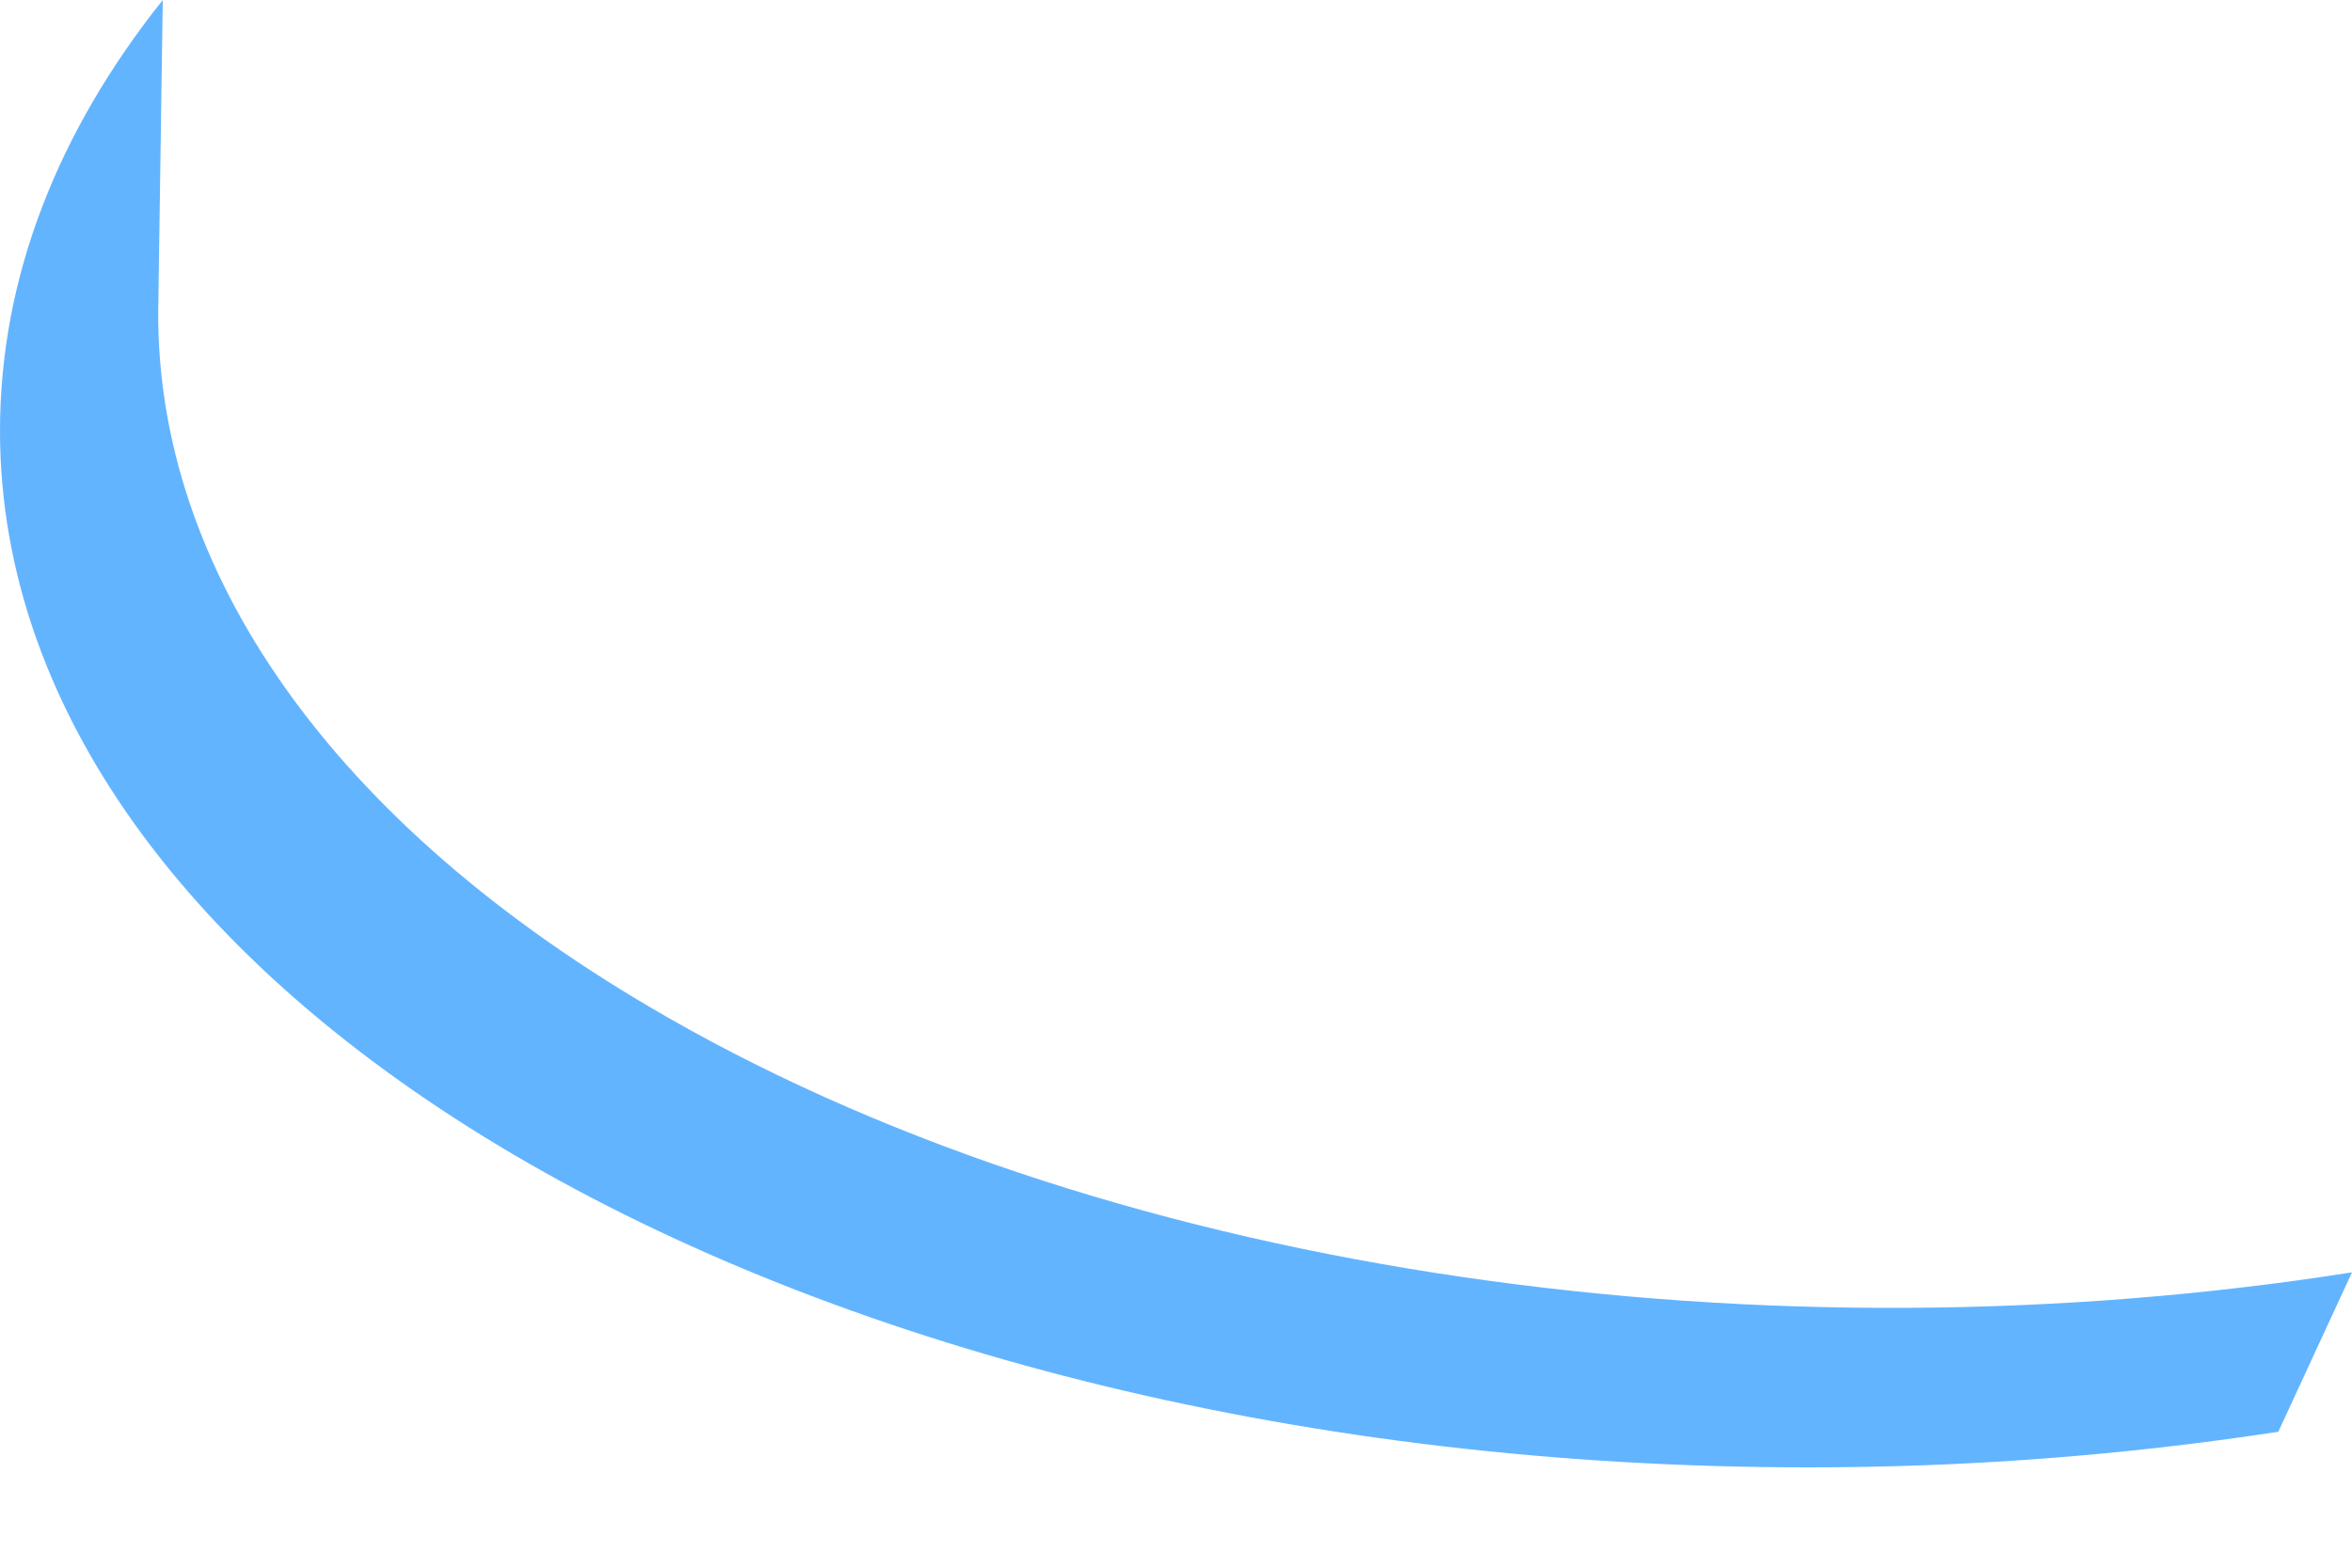 <svg width="15" height="10" viewBox="0 0 15 10" fill="none" xmlns="http://www.w3.org/2000/svg">
<path d="M4.26 6.491C2.087 5.249 1.002 3.618 1.009 1.99L1.038 0C0.37 0.837 0 1.768 0 2.748C0 6.399 5.16 9.36 11.526 9.36C12.532 9.361 13.536 9.285 14.53 9.133L15 8.116C11.302 8.699 7.175 8.158 4.26 6.491Z" fill="#63B4FF"/>
</svg>
